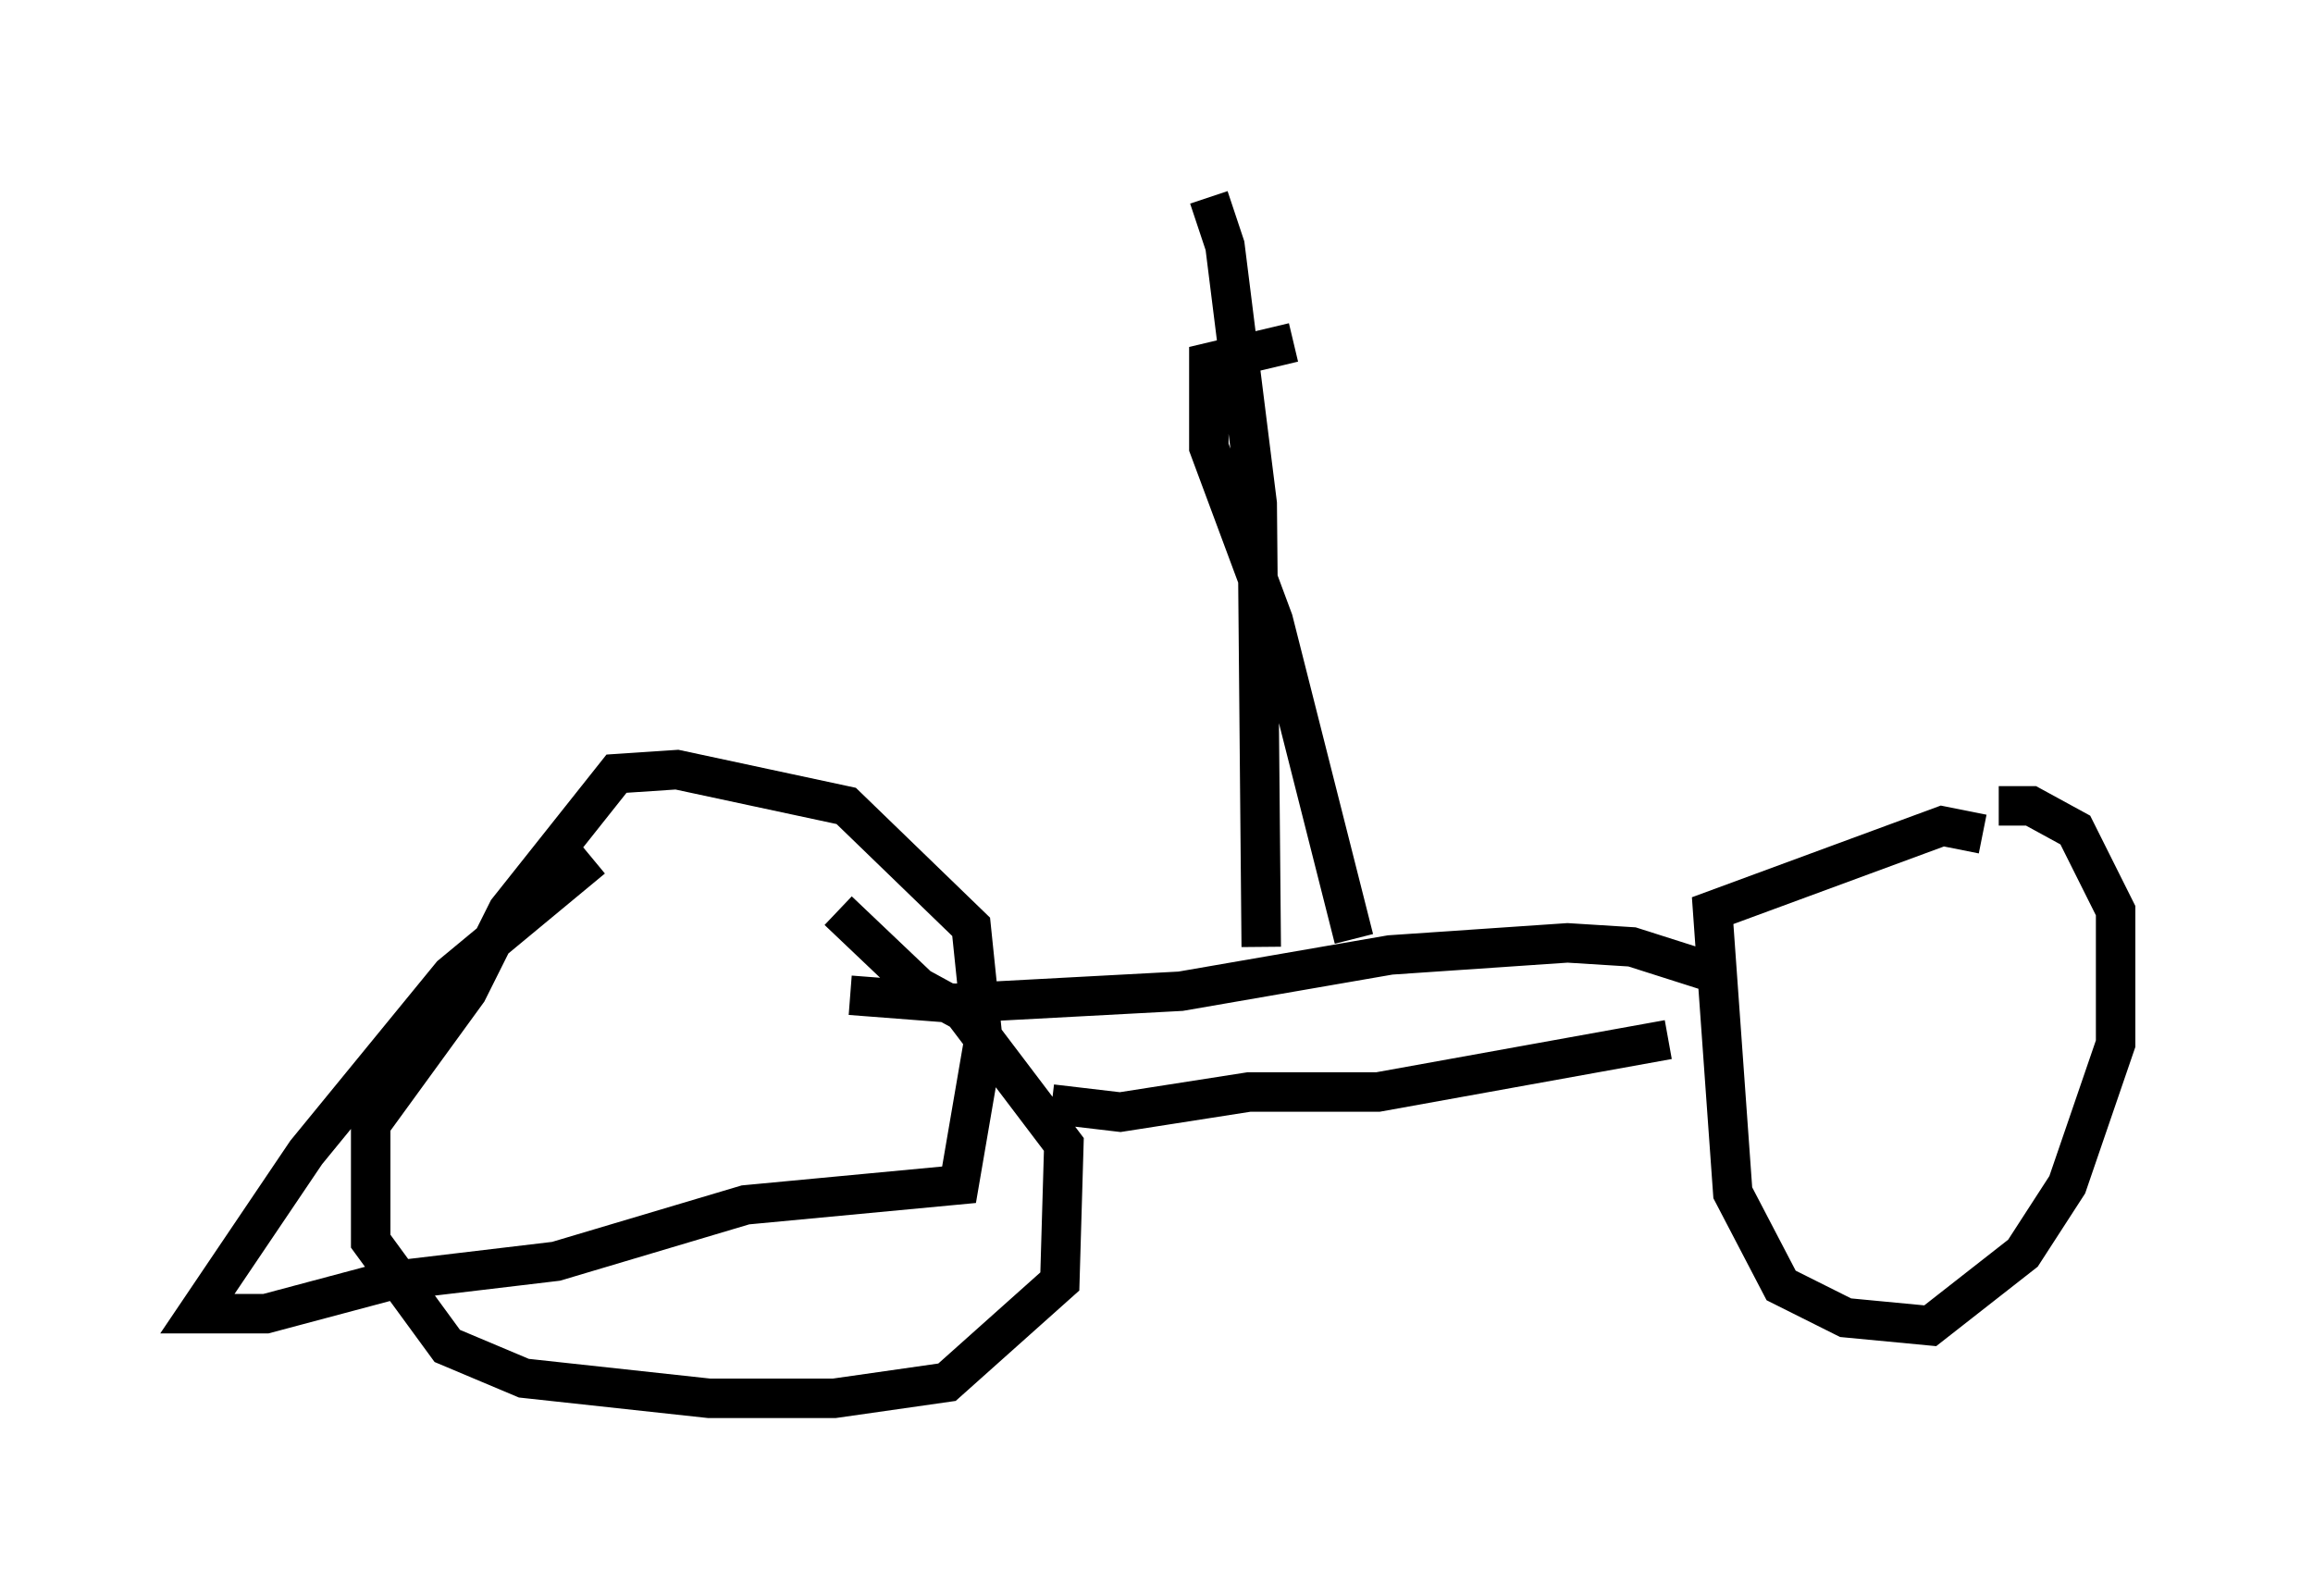 <?xml version="1.0" encoding="utf-8" ?>
<svg baseProfile="full" height="40.421" version="1.1" width="58.592" xmlns="http://www.w3.org/2000/svg" xmlns:ev="http://www.w3.org/2001/xml-events" xmlns:xlink="http://www.w3.org/1999/xlink"><defs /><rect fill="white" height="40.421" width="58.592" x="0" y="0" /><path d="M15.923, 20.313 m-0.919, 1.429 l-3.573, 2.96 -3.675, 4.492 l-2.756, 4.083 1.735, 0.0 l3.063, -0.817 4.288, -0.51 l4.798, -1.429 5.41, -0.51 l0.613, -3.573 -0.306, -2.96 l-3.165, -3.063 -4.288, -0.919 l-1.531, 0.102 -2.756, 3.471 l-1.021, 2.042 -2.45, 3.369 l0.0, 2.96 1.94, 2.654 l1.94, 0.817 4.696, 0.51 l3.165, 0.0 2.858, -0.408 l2.858, -2.552 0.102, -3.471 l-2.552, -3.369 -1.123, -0.613 l-2.042, -1.94 m28.992, -1.94 l-1.021, -0.204 -5.819, 2.144 l0.51, 7.146 1.225, 2.348 l1.633, 0.817 2.144, 0.204 l2.348, -1.838 1.123, -1.735 l1.225, -3.573 0.0, -3.369 l-1.021, -2.042 -1.123, -0.613 l-0.817, 0.0 m-7.044, 4.288 l-2.246, -0.715 -1.633, -0.102 l-4.492, 0.306 -5.308, 0.919 l-5.717, 0.306 -2.654, -0.204 m20.723, 1.123 l-7.35, 1.327 -3.267, 0.0 l-3.267, 0.51 -1.735, -0.204 m5.308, -3.981 l-0.102, -11.229 -0.817, -6.533 l-0.408, -1.225 m3.675, 18.784 l-2.042, -8.065 -1.633, -4.39 l0.0, -2.144 2.144, -0.51 " fill="none" stroke="black" stroke-width="1" /></svg>